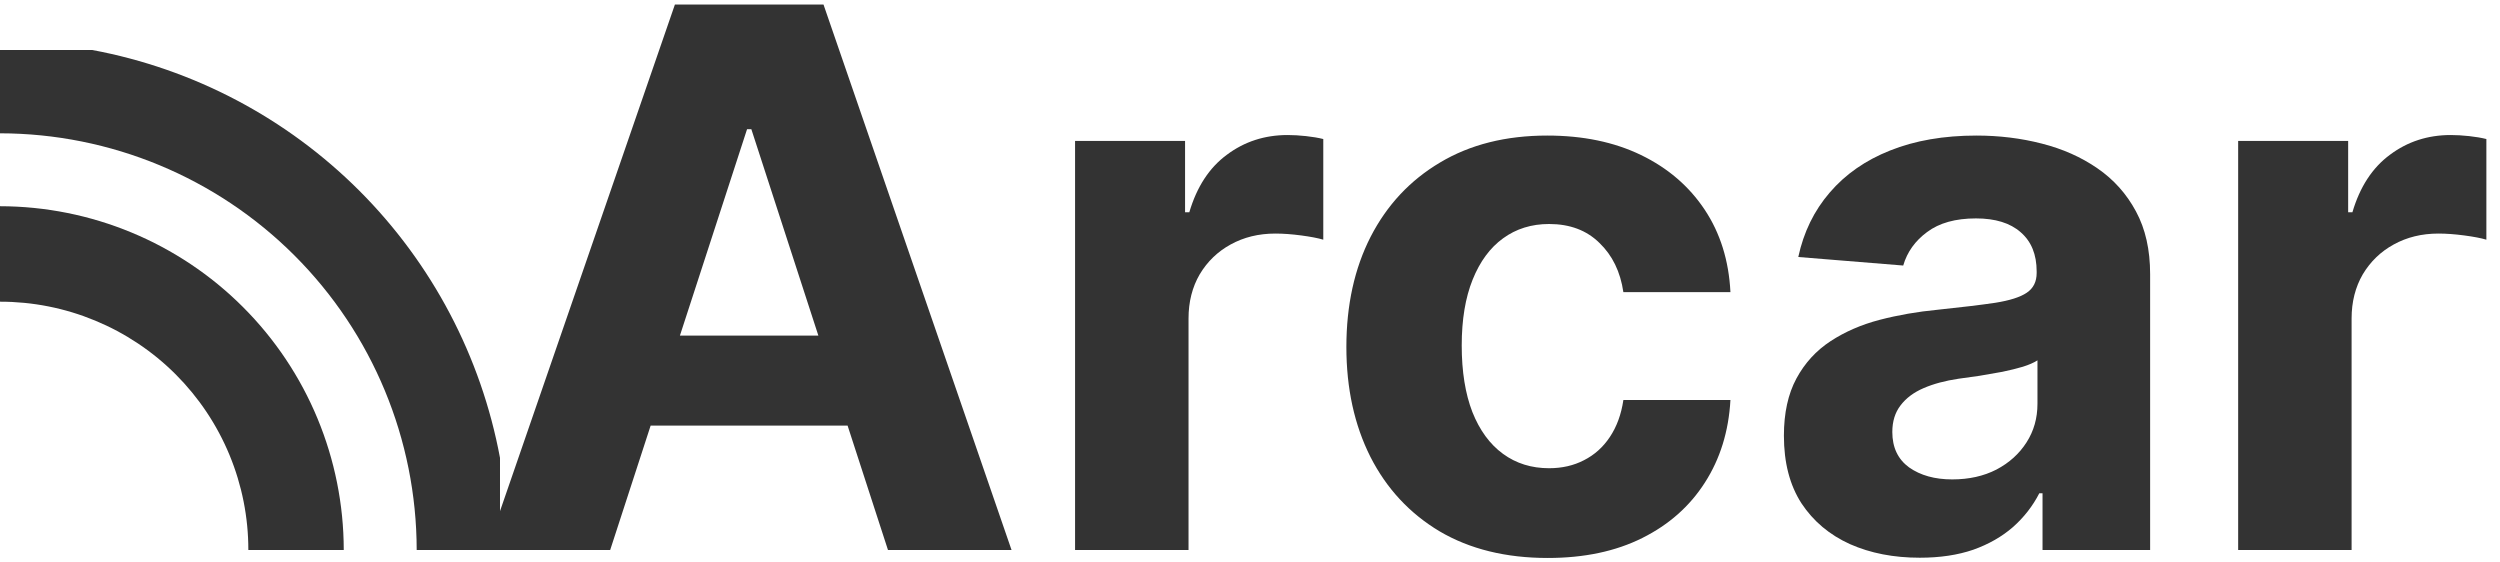<svg width="80" height="18" viewBox="0 0 80 18" fill="none"
    xmlns="http://www.w3.org/2000/svg">
    <path d="M0 6.599V9.654C1.044 9.653 2.078 9.858 3.042 10.258C4.007 10.657 4.884 11.242 5.622 11.98C6.359 12.718 6.945 13.594 7.344 14.559C7.743 15.523 7.948 16.556 7.947 17.599H11C10.997 14.683 9.838 11.887 7.775 9.825C5.713 7.763 2.917 6.603 0 6.599Z" fill="#333333"/>
    <path d="M2.947 1.599H0V4.266C3.535 4.27 6.924 5.676 9.424 8.176C11.924 10.675 13.33 14.064 13.334 17.599H16V14.652C15.397 11.413 13.827 8.432 11.498 6.102C9.168 3.772 6.187 2.202 2.947 1.599Z" fill="#333333"/>
    <path d="M19.526 17.599H15.571L21.597 0.145H26.352L32.369 17.599H28.415L24.043 4.134H23.906L19.526 17.599ZM19.278 10.739H28.619V13.619H19.278V10.739Z" fill="#333333"/>
    <path d="M34.402 17.599V4.509H37.922V6.793H38.058C38.297 5.98 38.697 5.366 39.26 4.952C39.822 4.531 40.47 4.321 41.203 4.321C41.385 4.321 41.581 4.332 41.791 4.355C42.001 4.378 42.186 4.409 42.345 4.449V7.67C42.175 7.619 41.939 7.574 41.638 7.534C41.337 7.494 41.061 7.474 40.811 7.474C40.277 7.474 39.8 7.591 39.379 7.824C38.965 8.051 38.635 8.369 38.391 8.778C38.152 9.188 38.033 9.659 38.033 10.193V17.599H34.402Z" fill="#333333"/>
    <path d="M49.528 17.855C48.187 17.855 47.033 17.571 46.068 17.003C45.107 16.429 44.369 15.633 43.852 14.617C43.34 13.599 43.084 12.429 43.084 11.105C43.084 9.764 43.343 8.588 43.86 7.577C44.383 6.56 45.124 5.767 46.084 5.199C47.045 4.625 48.187 4.338 49.511 4.338C50.653 4.338 51.653 4.545 52.511 4.96C53.369 5.375 54.048 5.957 54.548 6.707C55.048 7.457 55.323 8.338 55.374 9.349H51.948C51.852 8.696 51.596 8.17 51.181 7.773C50.772 7.369 50.235 7.168 49.57 7.168C49.008 7.168 48.516 7.321 48.096 7.628C47.681 7.929 47.357 8.369 47.124 8.949C46.891 9.528 46.775 10.23 46.775 11.054C46.775 11.889 46.889 12.599 47.116 13.185C47.349 13.77 47.675 14.216 48.096 14.523C48.516 14.83 49.008 14.983 49.57 14.983C49.985 14.983 50.357 14.898 50.687 14.727C51.022 14.557 51.298 14.31 51.514 13.986C51.735 13.656 51.88 13.261 51.948 12.801H55.374C55.318 13.801 55.045 14.682 54.556 15.443C54.073 16.199 53.406 16.79 52.553 17.216C51.701 17.642 50.693 17.855 49.528 17.855Z" fill="#333333"/>
    <path d="M61.432 17.847C60.597 17.847 59.852 17.702 59.199 17.412C58.545 17.116 58.028 16.682 57.648 16.108C57.273 15.528 57.085 14.807 57.085 13.943C57.085 13.216 57.219 12.605 57.486 12.111C57.753 11.617 58.117 11.219 58.577 10.918C59.037 10.617 59.56 10.389 60.145 10.236C60.736 10.082 61.355 9.974 62.003 9.912C62.764 9.832 63.378 9.759 63.844 9.69C64.31 9.616 64.648 9.509 64.858 9.366C65.068 9.224 65.173 9.014 65.173 8.736V8.685C65.173 8.145 65.003 7.727 64.662 7.432C64.327 7.136 63.849 6.989 63.23 6.989C62.577 6.989 62.057 7.134 61.67 7.423C61.284 7.707 61.028 8.065 60.903 8.497L57.545 8.224C57.716 7.429 58.051 6.741 58.551 6.162C59.051 5.577 59.696 5.128 60.486 4.815C61.281 4.497 62.202 4.338 63.247 4.338C63.974 4.338 64.671 4.423 65.335 4.594C66.006 4.764 66.599 5.028 67.117 5.386C67.639 5.744 68.051 6.205 68.352 6.767C68.653 7.324 68.804 7.991 68.804 8.77V17.599H65.361V15.784H65.258C65.048 16.193 64.767 16.554 64.415 16.866C64.062 17.173 63.639 17.415 63.145 17.591C62.651 17.761 62.08 17.847 61.432 17.847ZM62.472 15.341C63.006 15.341 63.477 15.236 63.886 15.026C64.296 14.81 64.617 14.52 64.849 14.156C65.082 13.793 65.199 13.381 65.199 12.921V11.531C65.085 11.605 64.929 11.673 64.73 11.736C64.537 11.793 64.318 11.847 64.074 11.898C63.83 11.943 63.585 11.986 63.341 12.026C63.097 12.06 62.875 12.091 62.676 12.119C62.25 12.182 61.878 12.281 61.56 12.418C61.242 12.554 60.994 12.739 60.818 12.972C60.642 13.199 60.554 13.483 60.554 13.824C60.554 14.318 60.733 14.696 61.091 14.957C61.455 15.213 61.915 15.341 62.472 15.341Z" fill="#333333"/>
    <path d="M71.621 17.599V4.509H75.141V6.793H75.277C75.516 5.98 75.916 5.366 76.479 4.952C77.041 4.531 77.689 4.321 78.422 4.321C78.604 4.321 78.8 4.332 79.01 4.355C79.22 4.378 79.405 4.409 79.564 4.449V7.67C79.394 7.619 79.158 7.574 78.856 7.534C78.555 7.494 78.28 7.474 78.03 7.474C77.496 7.474 77.019 7.591 76.598 7.824C76.183 8.051 75.854 8.369 75.609 8.778C75.371 9.188 75.251 9.659 75.251 10.193V17.599H71.621Z" fill="#333333"/>
</svg>
    